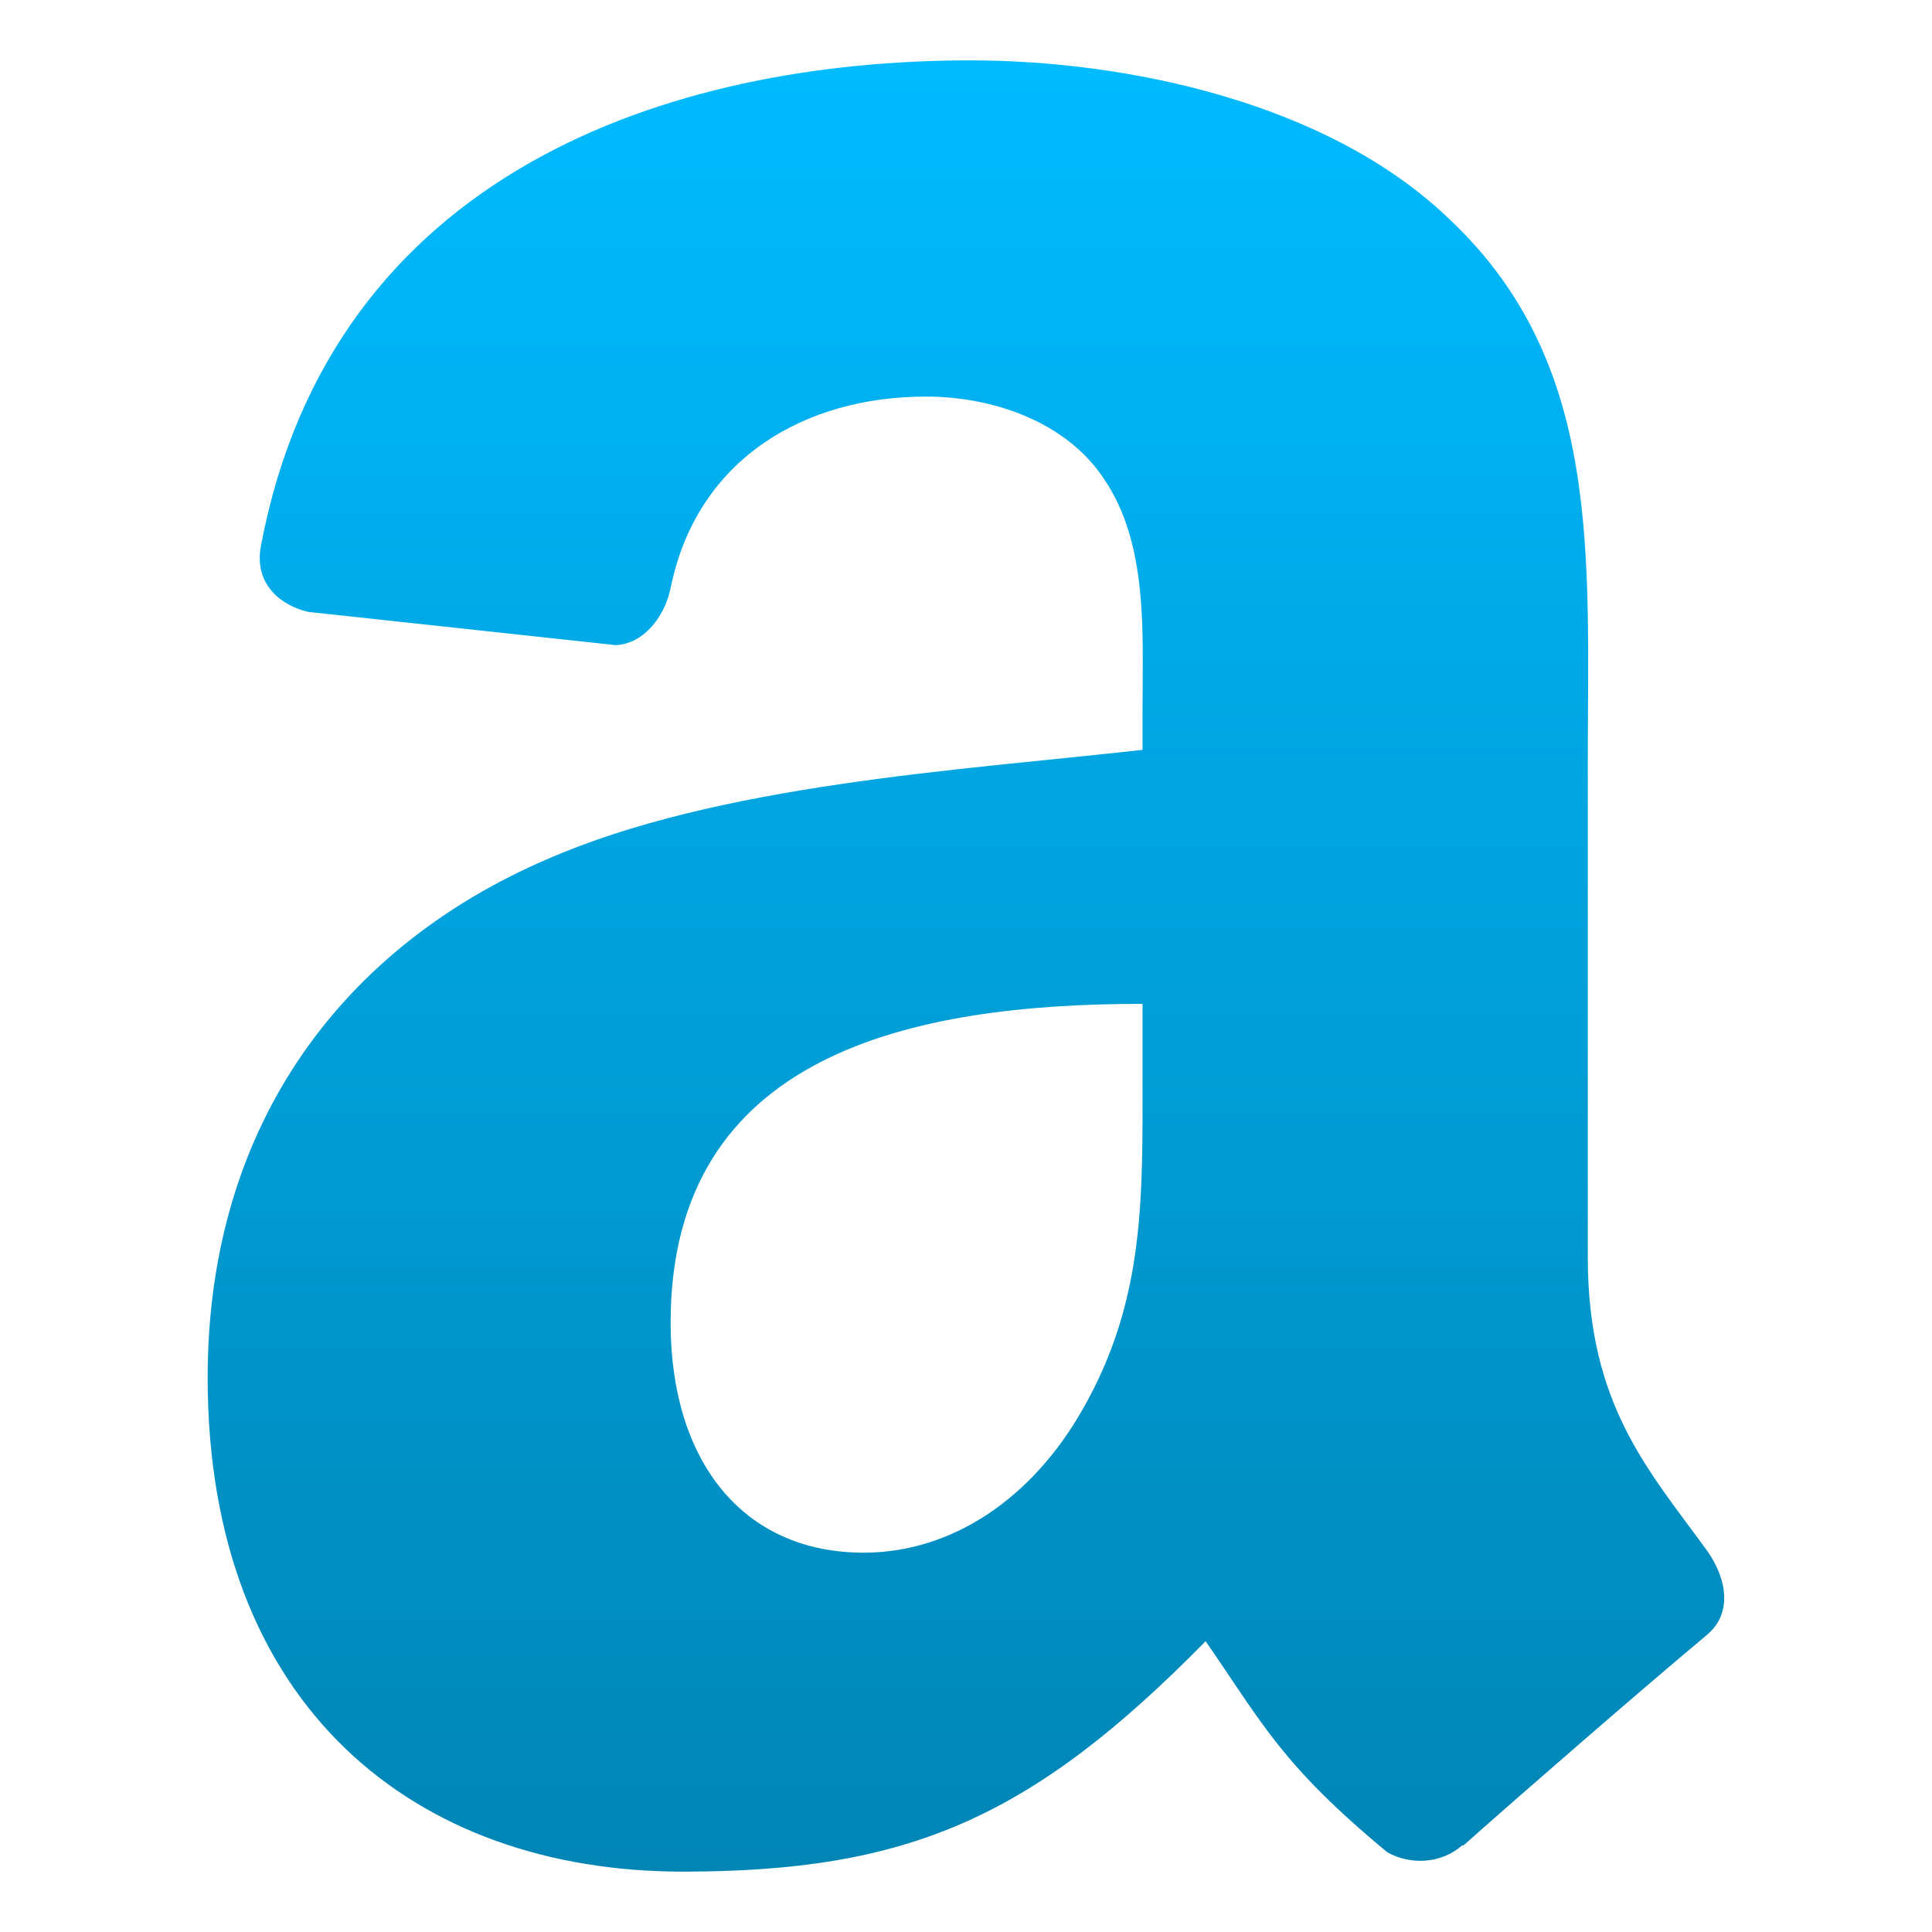 <svg xmlns="http://www.w3.org/2000/svg" xmlns:xlink="http://www.w3.org/1999/xlink" width="64" height="64" viewBox="0 0 64 64" version="1.1">
<defs>
<linearGradient id="linear0" gradientUnits="userSpaceOnUse" x1="0" y1="0" x2="0" y2="1" gradientTransform="matrix(50.238,0,0,60,6.879,2)">
<stop offset="0" style="stop-color:#00bbff;stop-opacity:1;"/>
<stop offset="1" style="stop-color:#0085b5;stop-opacity:1;"/>
</linearGradient>
</defs>
<g id="surface1">
<path style=" stroke:none;fill-rule:evenodd;fill:url(#linear0);" d="M 37.848 35.523 C 37.848 39.617 37.949 43.023 35.879 46.66 C 34.211 49.617 31.555 51.434 28.609 51.434 C 24.574 51.434 22.215 48.363 22.215 43.82 C 22.215 34.875 30.246 33.254 37.848 33.254 Z M 48.449 61.121 C 47.746 61.742 46.742 61.789 45.961 61.363 C 42.469 58.469 41.844 57.129 39.938 54.367 C 34.168 60.238 30.086 62 22.613 62 C 13.762 62 6.879 56.547 6.879 45.637 C 6.879 37.117 11.5 31.32 18.09 28.477 C 23.789 25.977 31.758 25.523 37.848 24.84 L 37.848 23.477 C 37.848 20.98 38.043 18.023 36.57 15.863 C 35.293 13.934 32.836 13.137 30.672 13.137 C 26.664 13.137 23.102 15.188 22.223 19.441 C 22.043 20.387 21.352 21.324 20.398 21.371 L 10.211 20.27 C 9.352 20.074 8.395 19.387 8.645 18.074 C 10.984 5.73 22.145 2 32.148 2 C 37.262 2 43.945 3.363 47.977 7.227 C 53.09 12 52.598 18.363 52.598 25.297 L 52.598 41.652 C 52.598 46.57 54.641 48.73 56.559 51.383 C 57.23 52.336 57.383 53.477 56.527 54.172 C 54.379 55.969 50.562 59.281 48.465 61.145 Z M 48.449 61.121 "/>
</g>
</svg>
